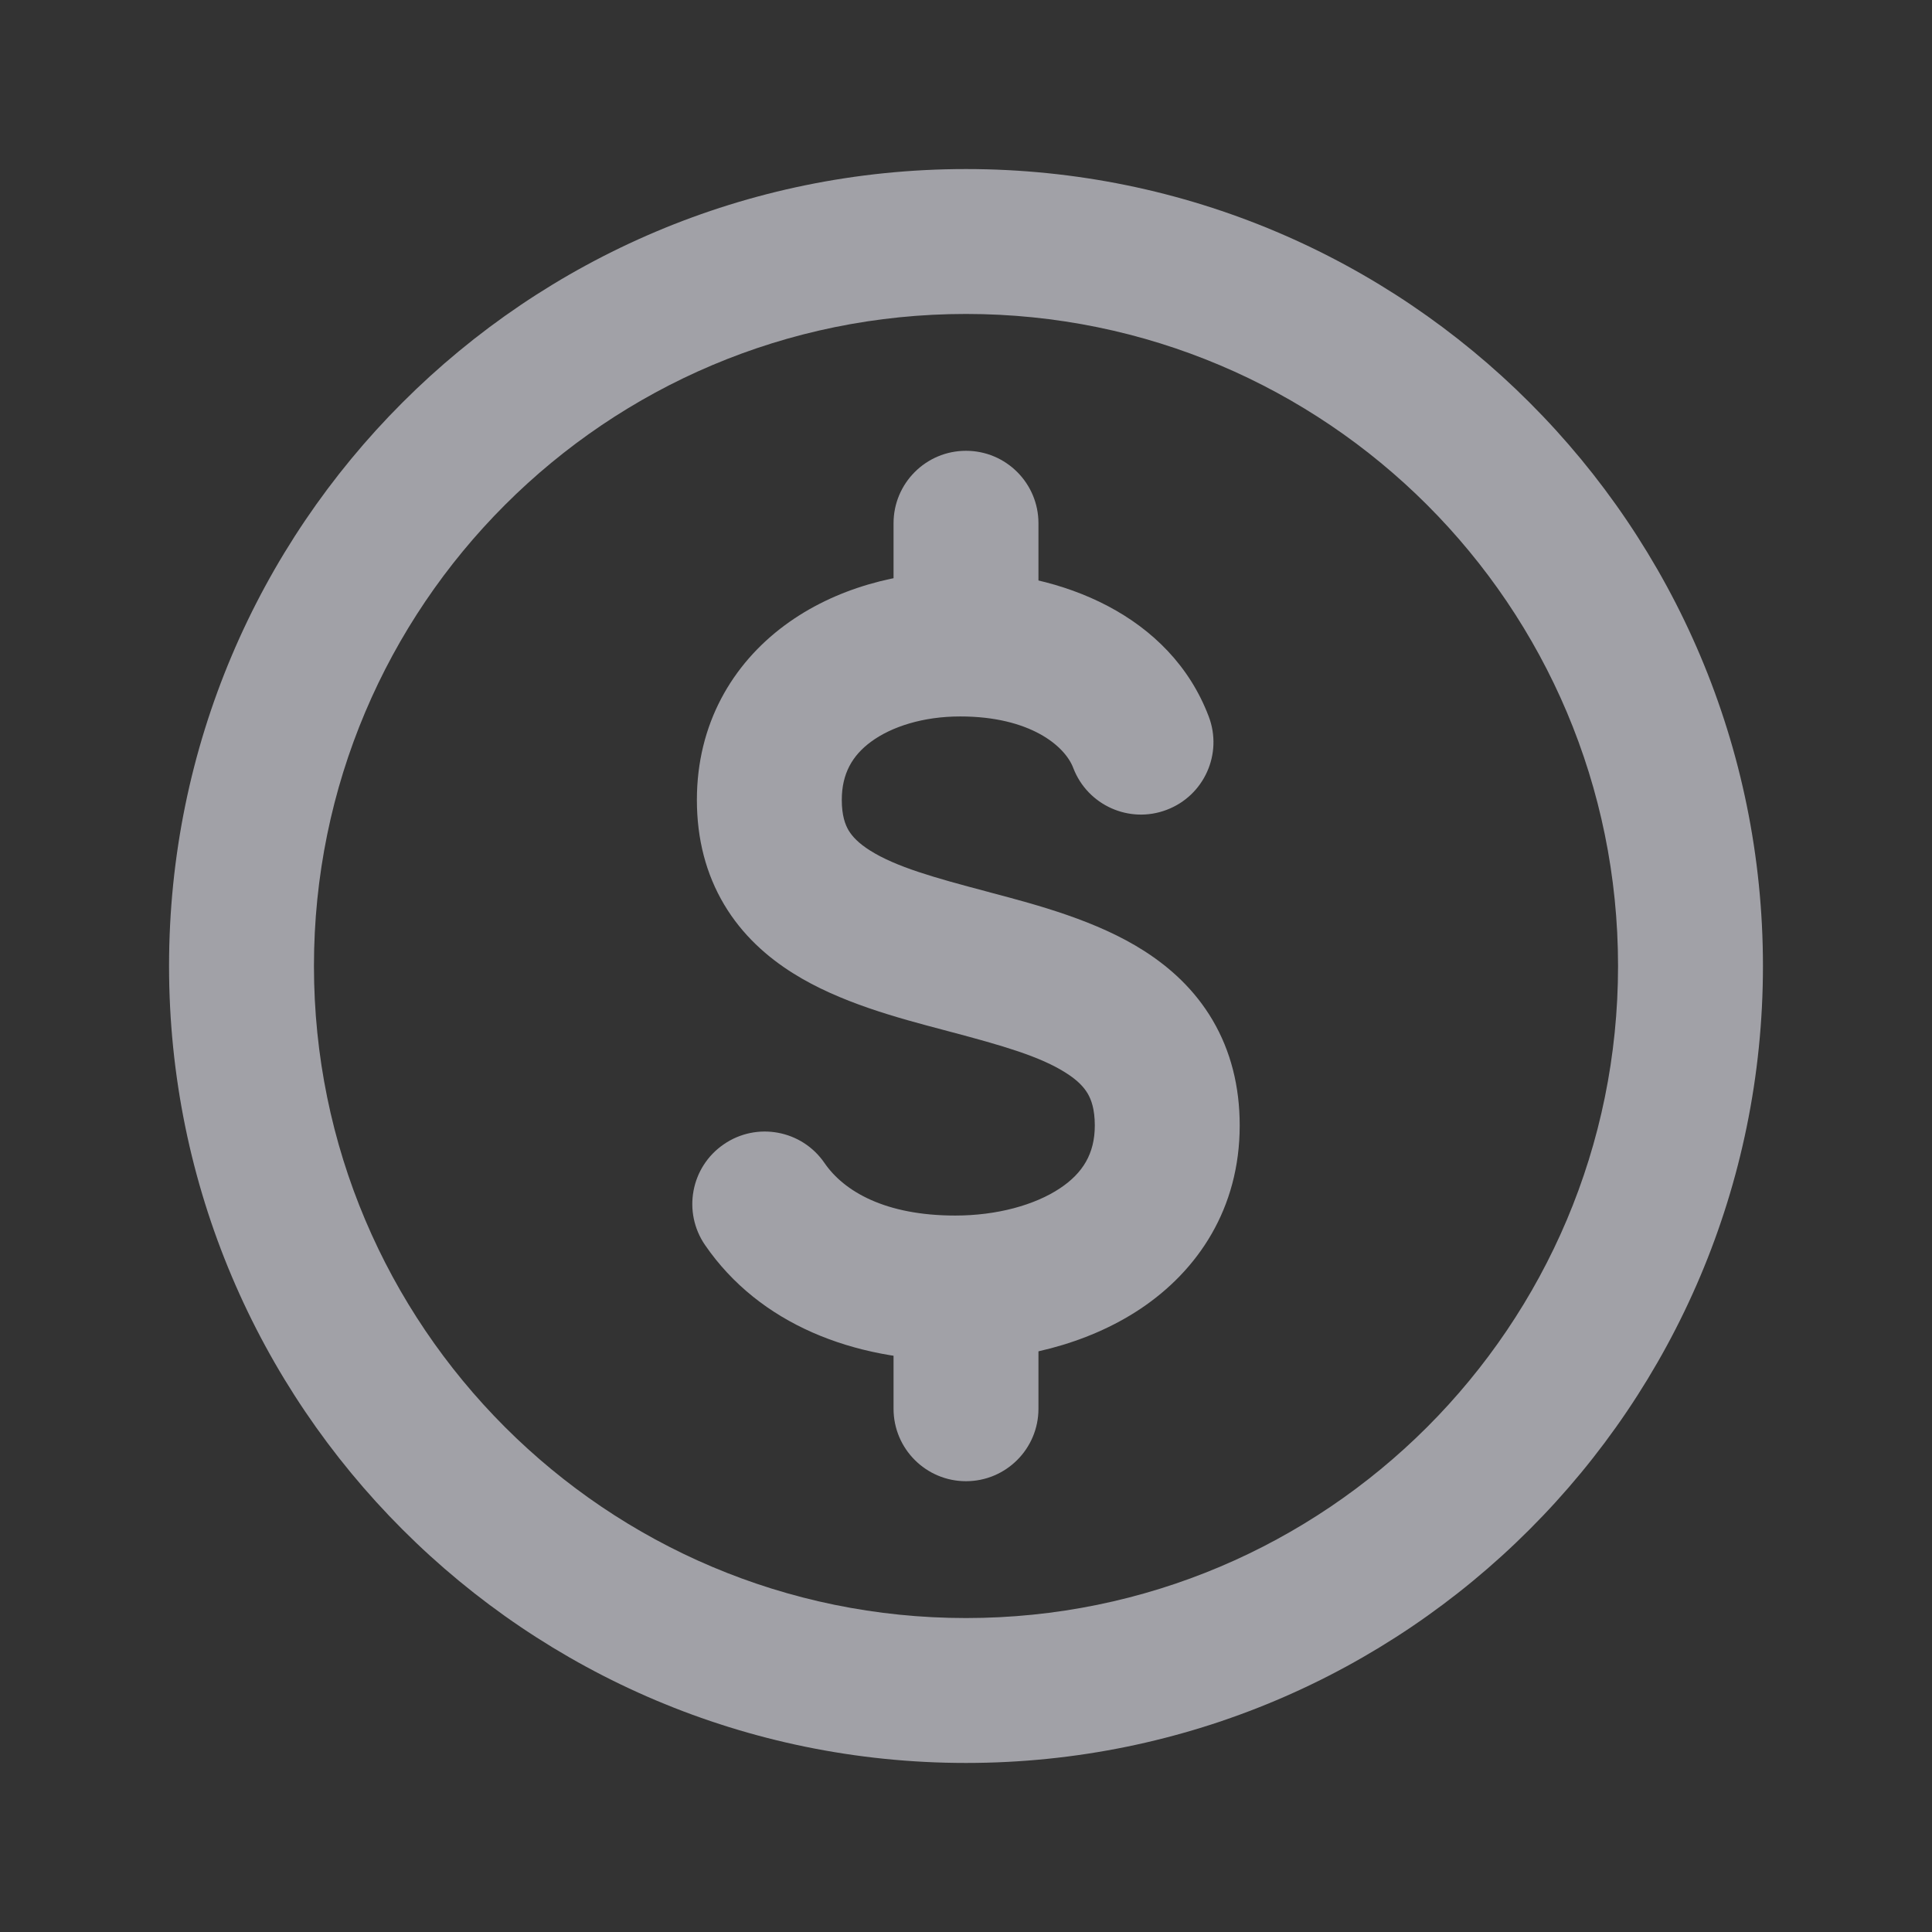<svg width="24" height="24" viewBox="0 0 24 24" fill="none" xmlns="http://www.w3.org/2000/svg">
<rect x="0" y="0" width="24" height="24" fill="#333333" stroke="none"/>
<g opacity="0.6">
<path fill-rule="evenodd" clip-rule="evenodd" d="M5 5C6.79 3.209 9.267 2.1 12 2.1C14.734 2.1 17.21 3.209 19 5C20.791 6.79 21.9 9.266 21.9 12C21.9 14.734 20.791 17.21 19 19C17.21 20.791 14.734 21.9 12 21.9C9.267 21.9 6.79 20.791 5 19C3.209 17.21 2.1 14.734 2.1 12C2.1 9.266 3.209 6.79 5 5ZM12 3.9C9.763 3.9 7.739 4.806 6.273 6.272C4.806 7.739 3.9 9.763 3.9 12C3.9 14.237 4.806 16.261 6.273 17.728C7.739 19.194 9.763 20.1 12 20.1C14.237 20.1 16.261 19.194 17.728 17.728C19.195 16.261 20.1 14.237 20.1 12C20.1 9.763 19.195 7.739 17.728 6.272C16.261 4.806 14.237 3.9 12 3.9Z" fill="#EBEBF5"/>
<path fill-rule="evenodd" clip-rule="evenodd" d="M9.748 7.768C10.374 7.305 11.166 7.1 11.928 7.1C13.18 7.1 14.538 7.643 15.015 8.9C15.192 9.364 14.958 9.884 14.493 10.06C14.029 10.237 13.509 10.003 13.332 9.539C13.229 9.266 12.794 8.9 11.928 8.9C11.465 8.9 11.072 9.028 10.819 9.215C10.59 9.384 10.457 9.608 10.457 9.937C10.457 10.133 10.5 10.245 10.542 10.316C10.588 10.392 10.666 10.476 10.809 10.566C11.132 10.769 11.601 10.901 12.259 11.075C12.277 11.08 12.296 11.085 12.314 11.09C12.887 11.242 13.626 11.437 14.212 11.812C14.533 12.017 14.84 12.293 15.063 12.672C15.289 13.056 15.4 13.496 15.4 13.981C15.4 15.014 14.879 15.783 14.168 16.258C13.487 16.712 12.642 16.9 11.867 16.9C10.603 16.9 9.435 16.451 8.758 15.466C8.477 15.056 8.581 14.496 8.991 14.215C9.4 13.933 9.961 14.037 10.242 14.447C10.485 14.801 10.998 15.1 11.867 15.1C12.383 15.1 12.855 14.97 13.168 14.761C13.45 14.573 13.6 14.332 13.6 13.981C13.6 13.778 13.556 13.66 13.512 13.585C13.465 13.505 13.386 13.419 13.243 13.329C12.922 13.123 12.454 12.989 11.798 12.815C11.775 12.809 11.751 12.803 11.727 12.796C11.159 12.646 10.429 12.454 9.85 12.089C9.53 11.888 9.222 11.616 8.997 11.239C8.769 10.857 8.657 10.419 8.657 9.937C8.657 8.994 9.097 8.25 9.748 7.768Z" fill="#EBEBF5"/>
<path fill-rule="evenodd" clip-rule="evenodd" d="M12 5.6C12.497 5.6 12.9 6.003 12.9 6.5V7.5C12.9 7.997 12.497 8.4 12 8.4C11.503 8.4 11.1 7.997 11.1 7.5V6.5C11.1 6.003 11.503 5.6 12 5.6Z" fill="#EBEBF5"/>
<path fill-rule="evenodd" clip-rule="evenodd" d="M12 15.6C12.497 15.6 12.9 16.003 12.9 16.5V17.5C12.9 17.997 12.497 18.4 12 18.4C11.503 18.4 11.1 17.997 11.1 17.5V16.5C11.1 16.003 11.503 15.6 12 15.6Z" fill="#EBEBF5"/>
</g>
</svg>
